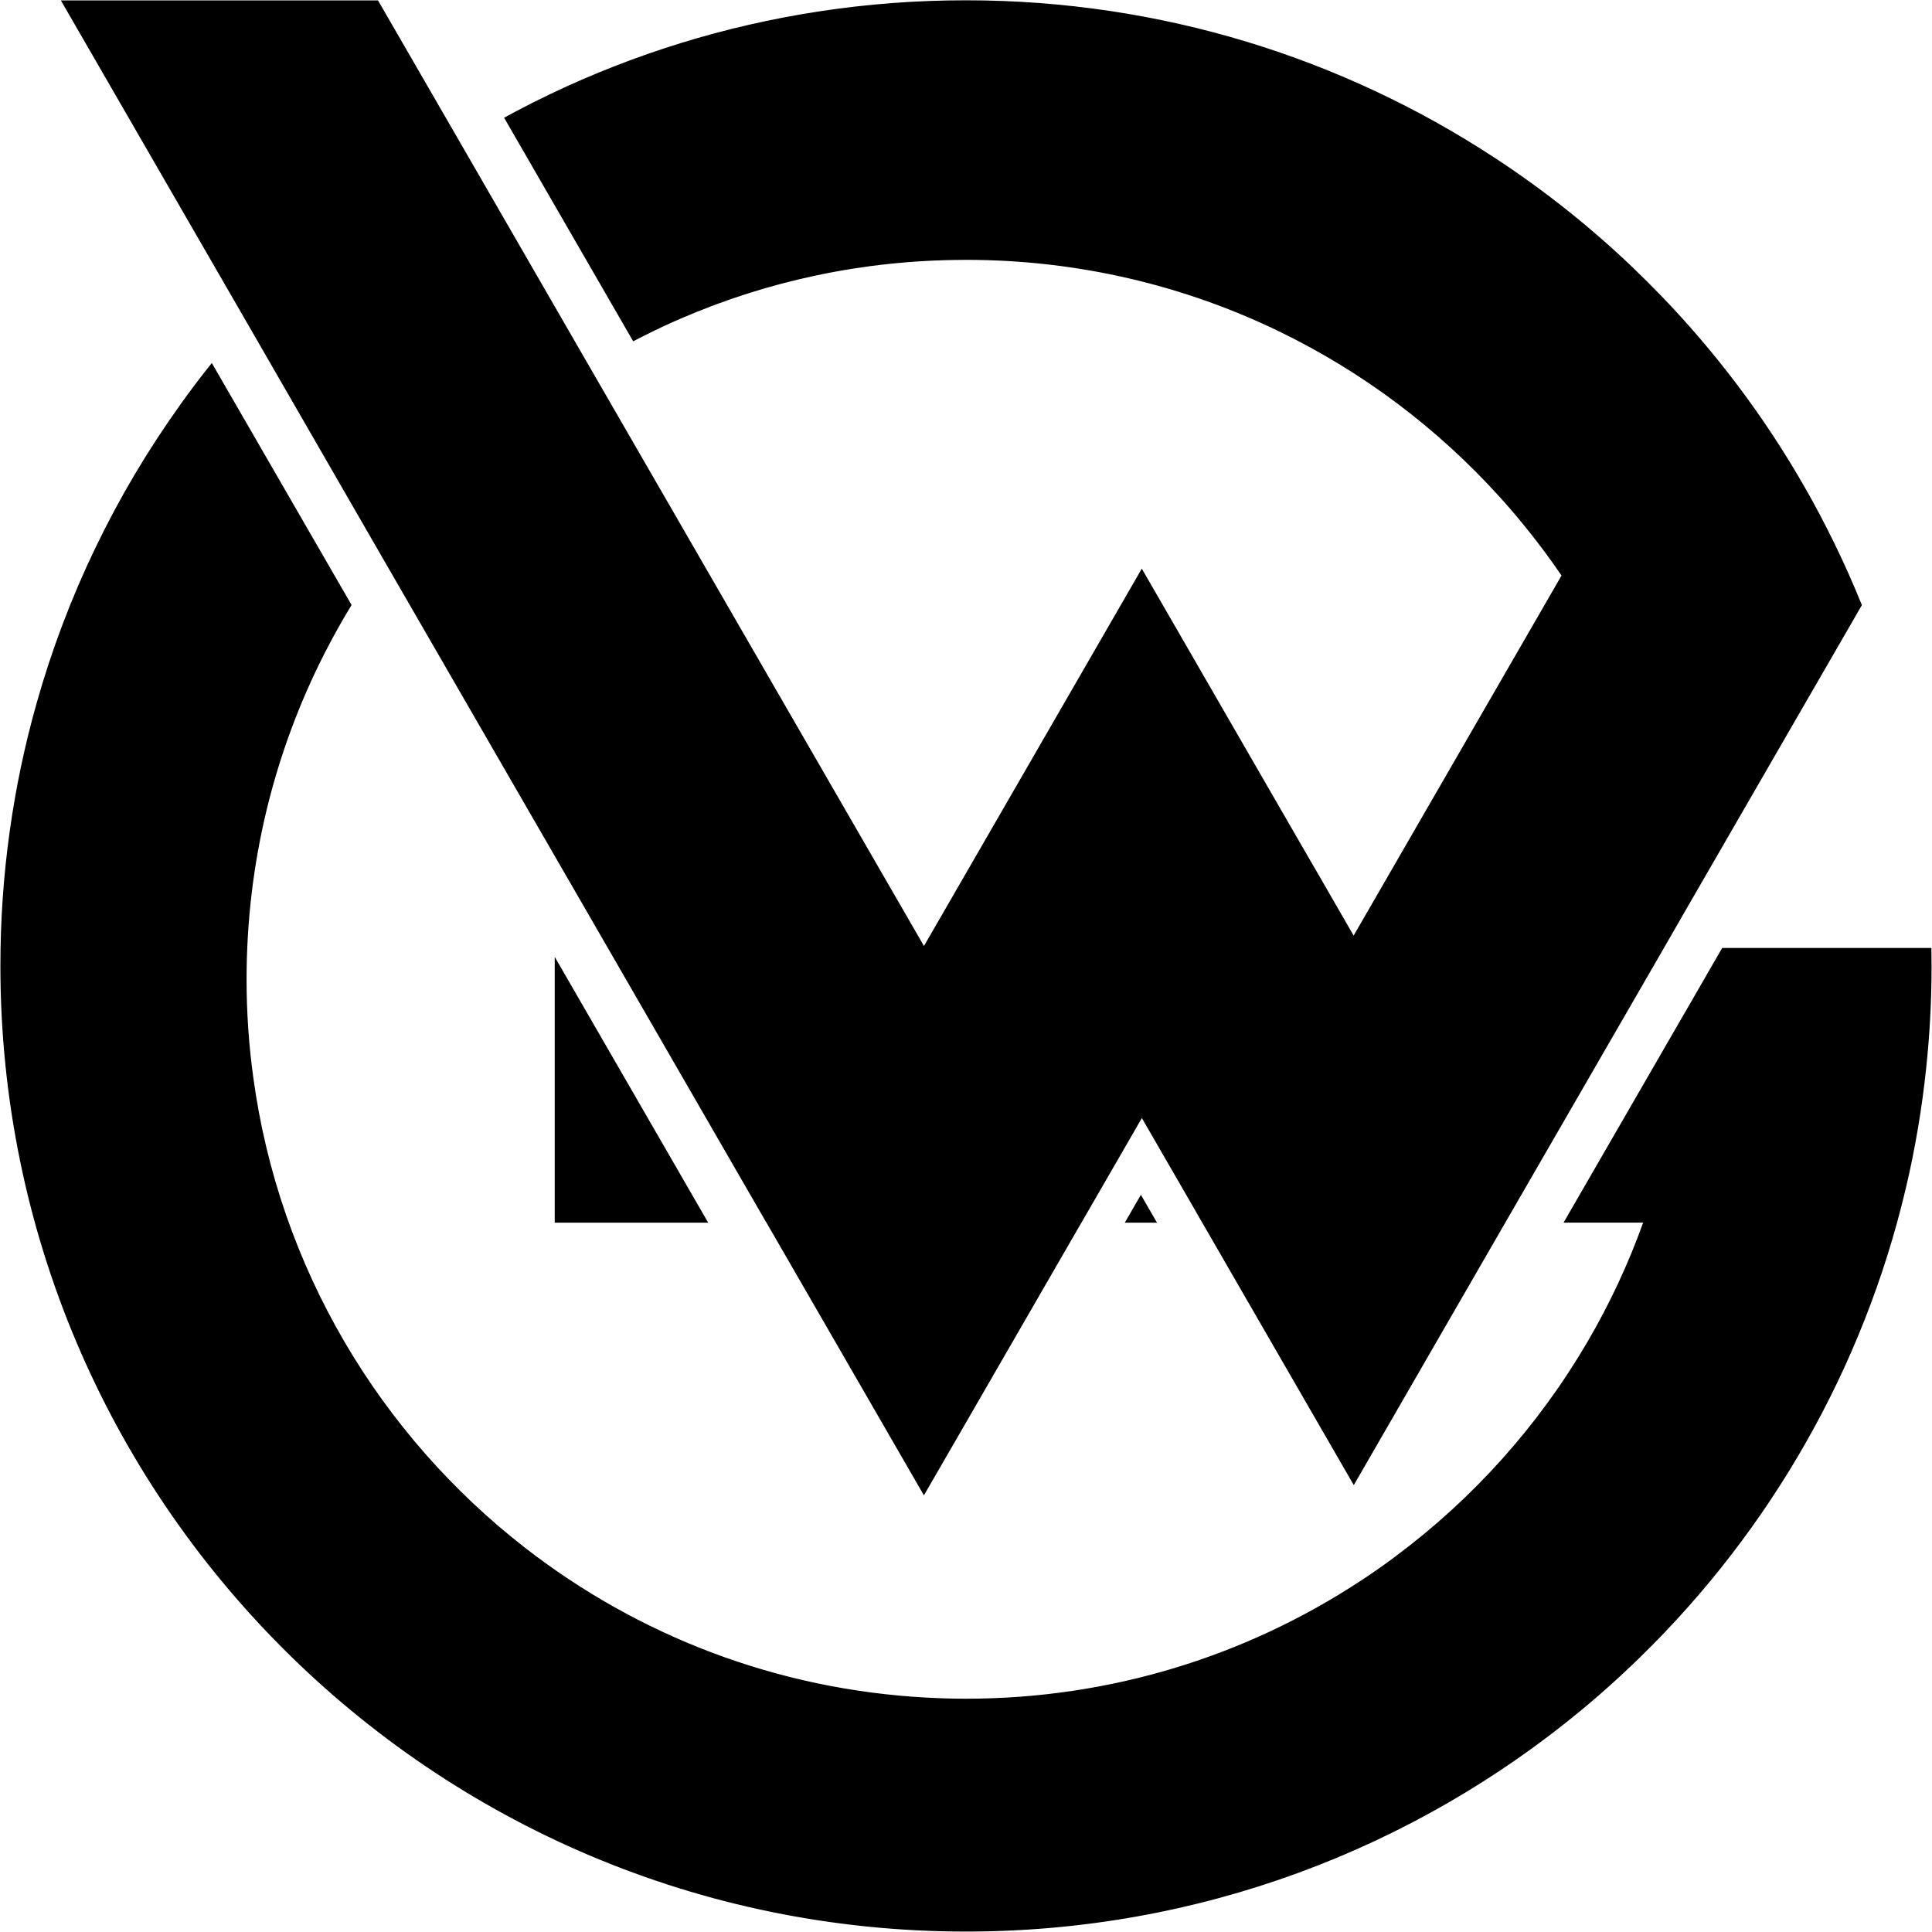 <svg width="1692" height="1692" viewBox="0 0 1692 1692" fill="none" xmlns="http://www.w3.org/2000/svg">
<path d="M1630.05 529.877L1473.88 800.23V800.277L1456.39 830.665L1323.91 1060.03L1318 1070.25L1185.62 1299.62L1157.86 1251.55L1053.18 1070.25L1047.28 1060.03V1059.98L1019.56 1012.01L1000.01 978.151L979.605 1013.51L947.529 1069.04V1069.08L946.779 1070.25L841.264 1253.01L809.14 1308.58L671.548 1070.25L670.798 1069.13V1069.08L533.206 830.712L335.166 487.811L216.521 282.034L54.168 0.848H330.758L403.071 126.012L515.386 320.629L809.187 829.492L841.264 773.921L861.663 738.609L999.958 499.019L1138.25 738.609L1157.81 772.374L1185.48 820.395L1368.14 504.037C1358.29 489.593 1347.92 475.572 1336.95 462.066C1329.45 452.733 1321.71 443.636 1313.64 434.772C1259.57 374.981 1194.11 325.506 1120.71 289.912C1037.66 249.629 944.481 227.072 845.953 227.072C844.968 227.072 843.983 227.072 842.952 227.119C755.257 227.447 671.783 245.783 596.047 278.516C585.167 283.206 574.475 288.177 563.923 293.57C560.828 295.071 557.78 296.665 554.732 298.259L442.182 103.315C445.184 101.673 448.232 99.985 451.233 98.391C461.644 92.904 472.148 87.605 482.841 82.493C555.951 47.65 634.923 23.029 717.834 10.414C759.571 4.037 802.34 0.754 845.953 0.754C1017.17 0.754 1176.52 51.682 1309.66 139.237L1309.98 139.424C1352.57 167.421 1392.52 199.216 1429.29 234.341C1437.68 242.407 1445.98 250.614 1454.14 259.055C1465.82 271.107 1477.12 283.581 1488.05 296.337C1534.47 350.501 1574.15 410.668 1605.8 475.525C1614.57 493.392 1622.54 511.494 1630.05 529.877Z" fill="black" stroke="black" stroke-miterlimit="10"/>
<path d="M486.311 839.856L619.354 1070.3H486.311V839.856Z" fill="black"/>
<path d="M486.311 839.856L486.744 839.606L485.811 837.99V839.856H486.311ZM619.354 1070.3V1070.8H620.22L619.787 1070.05L619.354 1070.3ZM486.311 1070.3H485.811V1070.8H486.311V1070.3ZM485.878 840.106L618.921 1070.55L619.787 1070.05L486.744 839.606L485.878 840.106ZM619.354 1069.8H486.311V1070.8H619.354V1069.8ZM486.811 1070.3V839.856H485.811V1070.3H486.811Z" fill="black"/>
<path d="M1691.11 846.047C1691.11 871.558 1689.98 896.835 1687.73 921.736C1684.54 957.705 1679.1 993.018 1671.55 1027.58C1668.36 1041.93 1664.84 1056.19 1661 1070.3C1618.23 1225.95 1532.04 1363.73 1416.34 1469.62C1406.07 1479.04 1395.62 1488.14 1384.88 1497.05C1238.61 1618.28 1050.79 1691.11 846 1691.11C379.248 1691.11 0.848 1312.7 0.848 846C0.848 766.324 11.822 689.275 32.502 616.165V616.118C59.28 521.154 102.189 433.037 158.229 354.816V354.769C166.952 342.529 176.05 330.524 185.429 318.8L307.311 529.83C298.916 543.617 291.038 557.733 283.675 572.177C240.015 657.902 215.442 754.929 215.442 857.724C215.442 886.752 217.412 915.218 221.257 943.168V943.214C243.861 1110.58 332.353 1257.09 459.58 1355.94L459.627 1355.99C557.967 1432.43 679.614 1480.26 812.001 1487.25C823.256 1487.86 834.604 1488.19 846 1488.19C973.415 1488.19 1092.06 1450.39 1191.29 1385.25C1201.89 1378.36 1212.3 1371.09 1222.43 1363.45C1290.34 1312.89 1347.69 1248.97 1390.6 1175.58C1410.06 1142.33 1426.57 1107.11 1439.74 1070.25H1370.2L1475.76 887.456L1475.81 887.409L1508.54 830.712H1690.96C1691.06 835.824 1691.11 840.935 1691.11 846.047Z" fill="black" stroke="black" stroke-miterlimit="10"/>
<path d="M1012.39 1070.3H985.937L999.161 1047.37L1012.39 1070.3Z" fill="black" stroke="black" stroke-miterlimit="10"/>
</svg>

